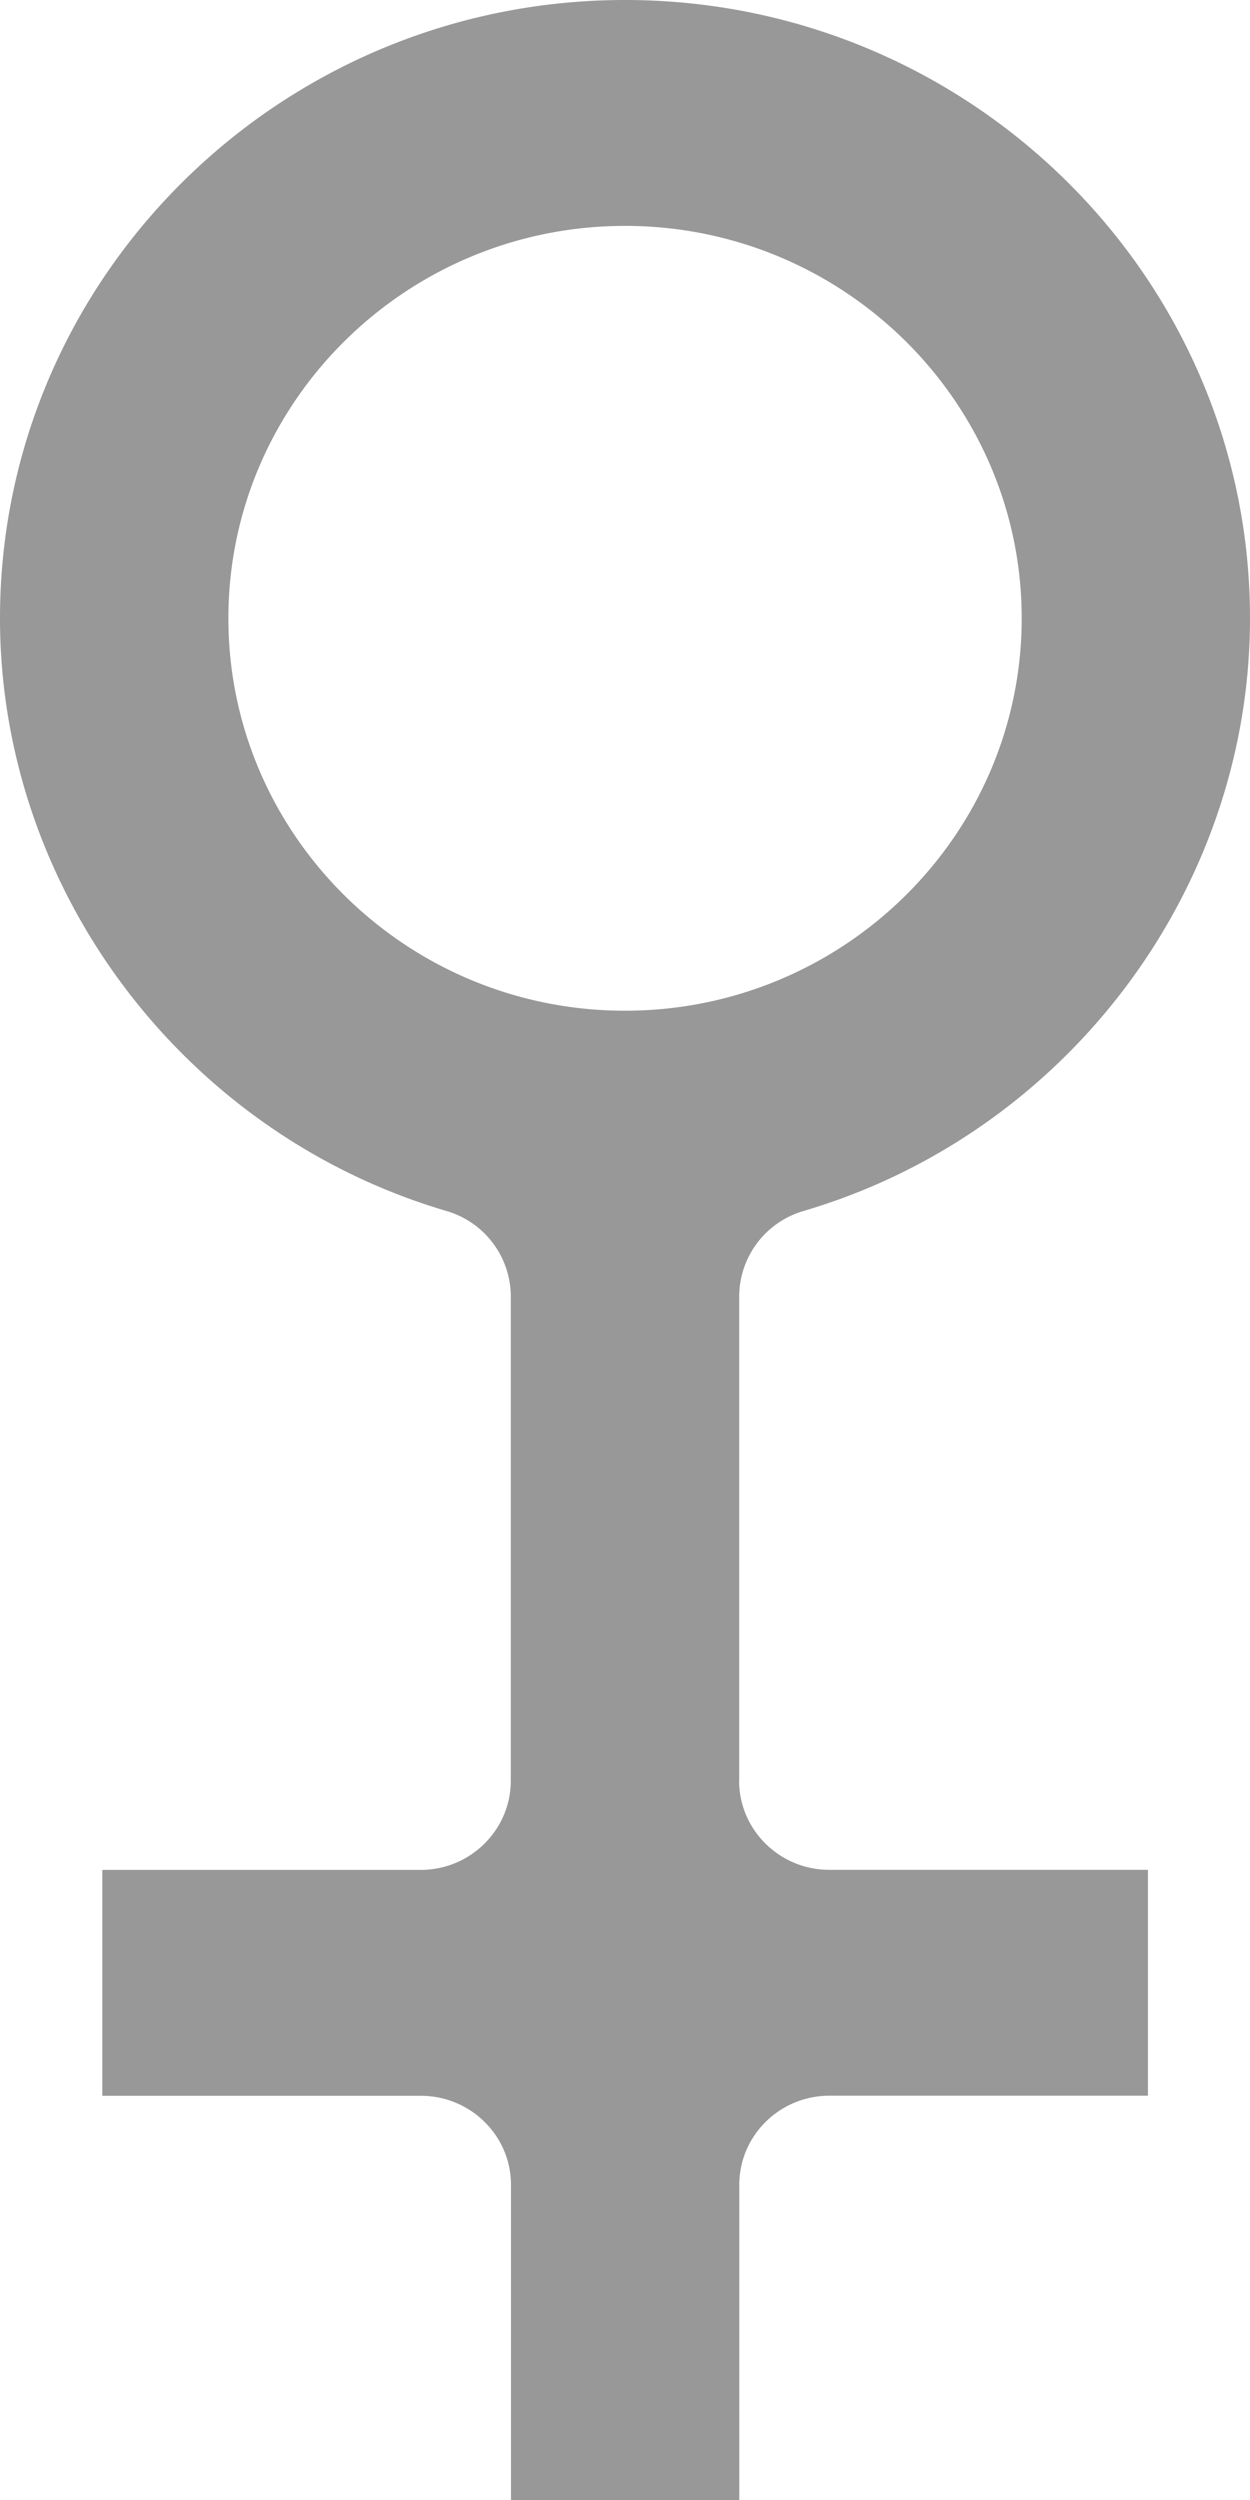<svg width="14" height="28" fill="none" xmlns="http://www.w3.org/2000/svg"><path d="M8.279 19.943V14.52A1 1 0 019 13.563c2.944-.867 5-3.597 5-6.638C14 3.106 10.86 0 7 0S0 3.106 0 6.925c0 3.041 2.056 5.771 5 6.638a1 1 0 01.721.957v5.423c0 .551-.452 1-1.01 1H1.146v2.53h3.567c.557 0 1.01.446 1.01.998V28H8.28v-3.529c0-.552.452-.999 1.01-.999h3.567v-2.53H9.288c-.557 0-1.01-.448-1.01-.999zM7 11.32c-2.45 0-4.442-1.972-4.442-4.395C2.558 4.502 4.551 2.53 7 2.53c2.45 0 4.443 1.972 4.443 4.395 0 2.423-1.993 4.395-4.443 4.395z" fill="#989898"/></svg>